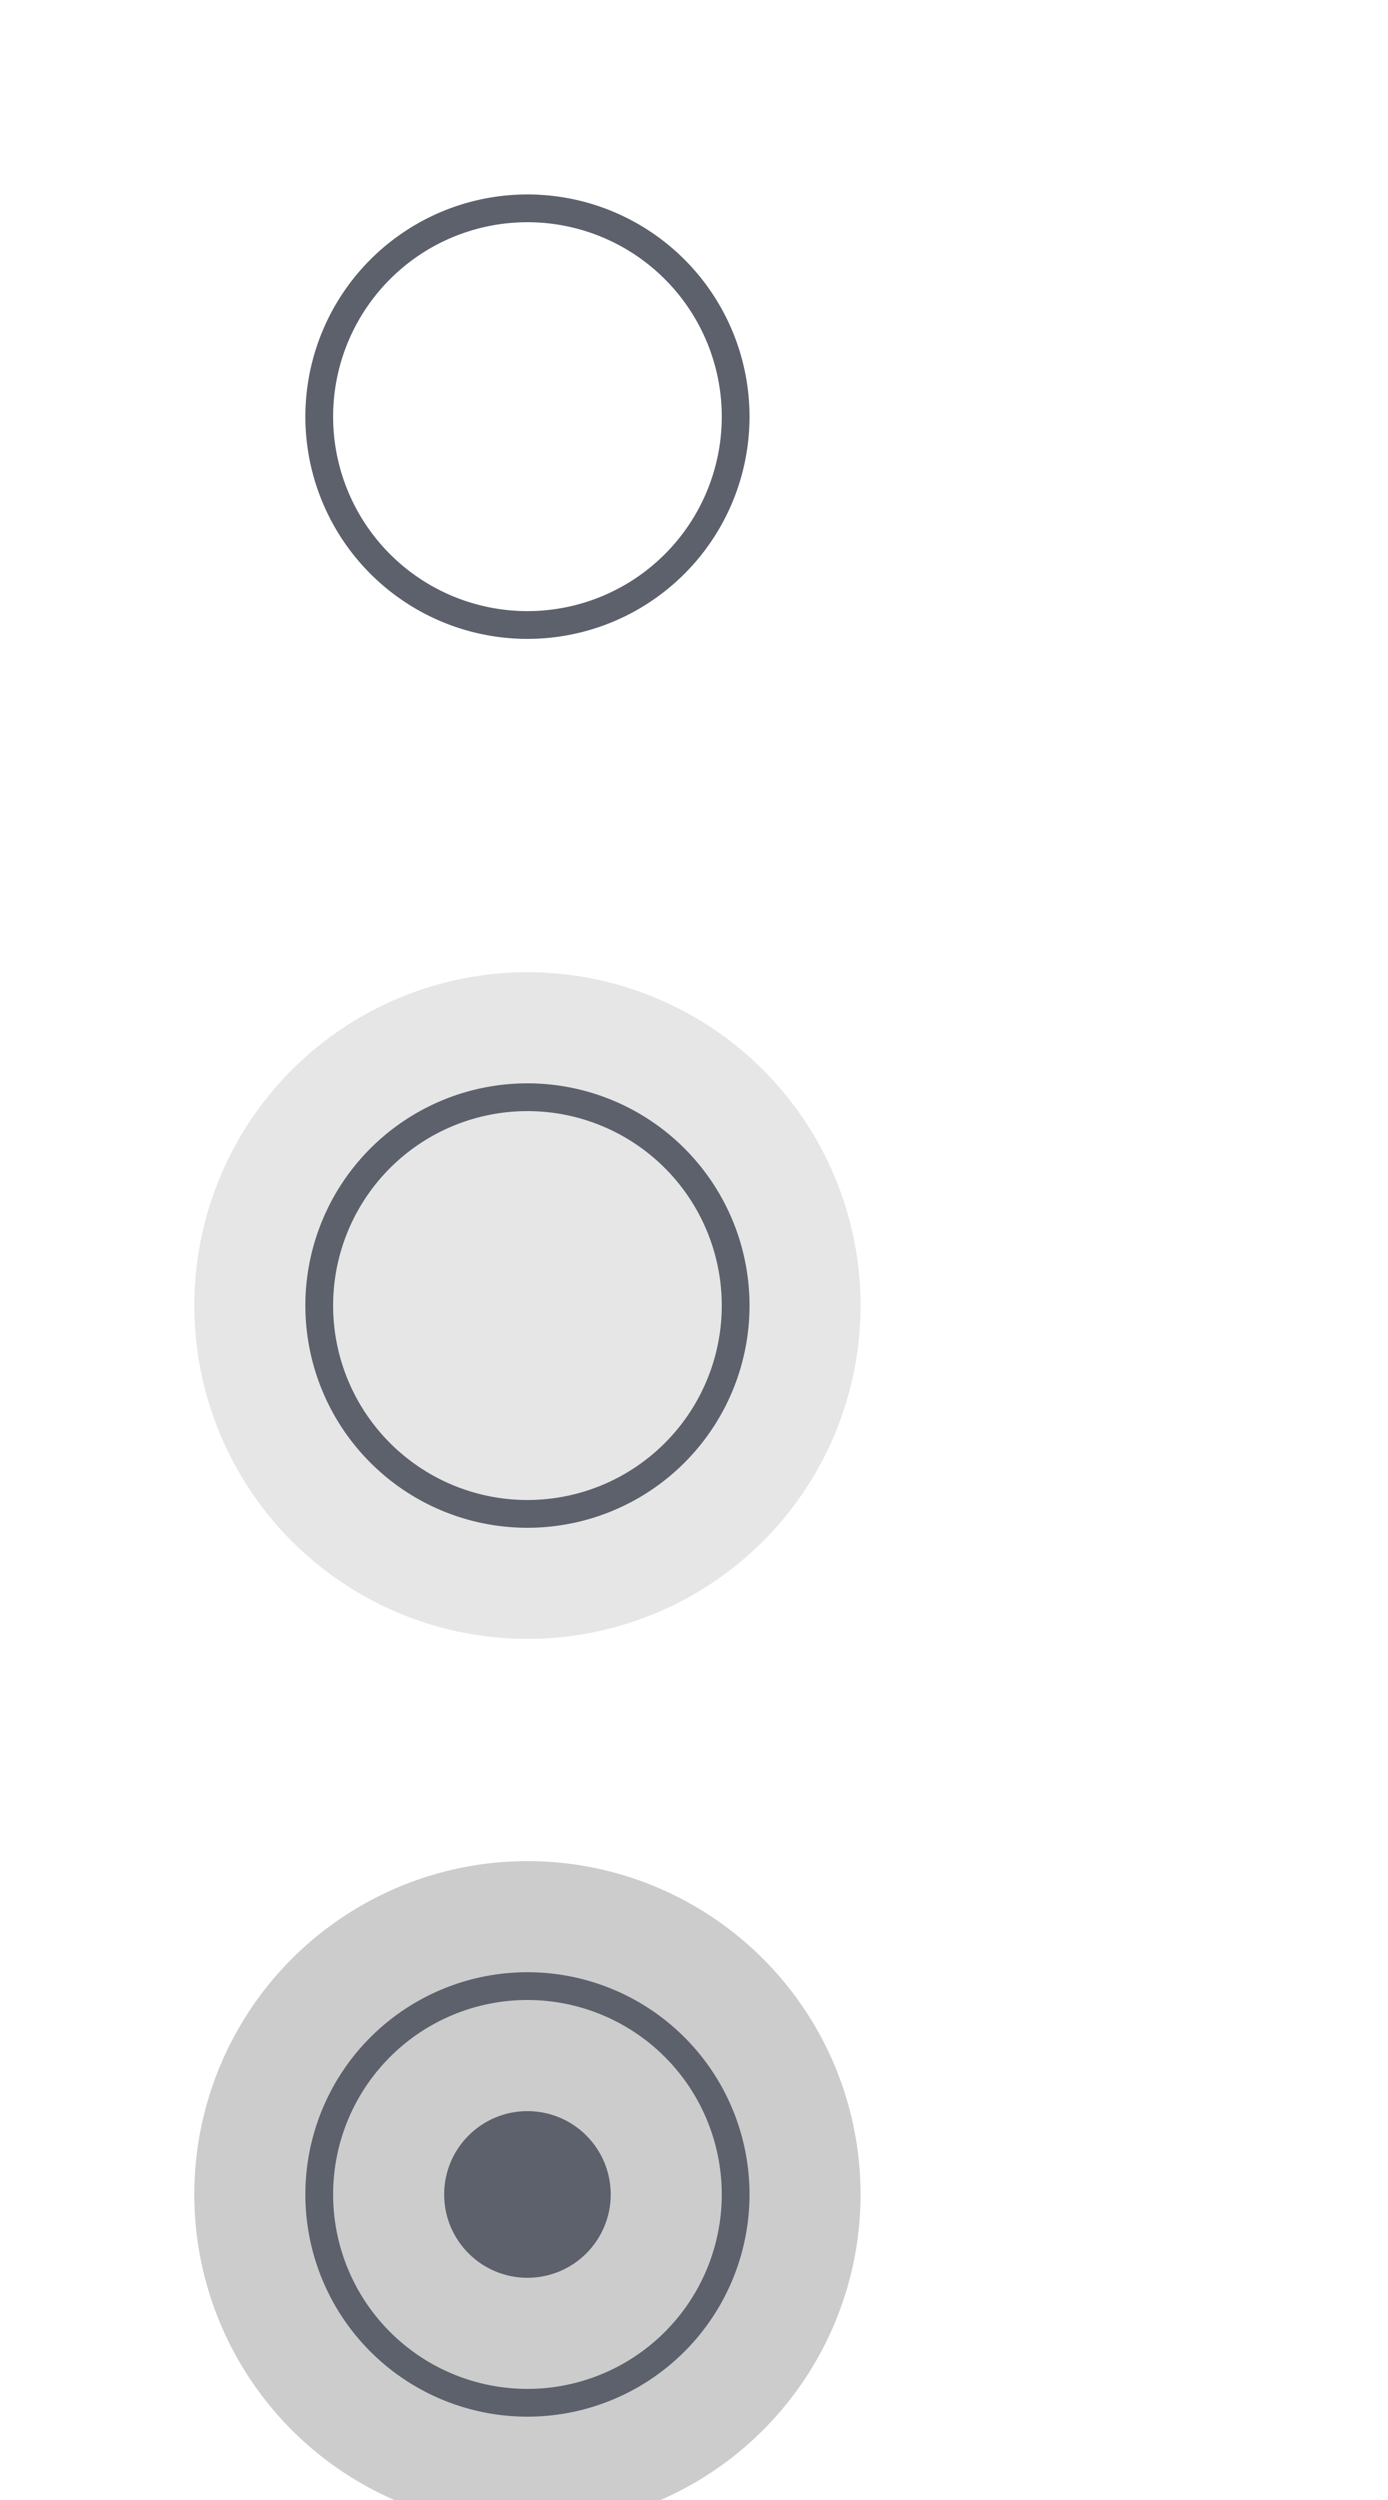 <?xml version="1.0" encoding="UTF-8" standalone="no"?>
<svg
   xmlns:dc="http://purl.org/dc/elements/1.1/"
   xmlns:cc="http://creativecommons.org/ns#"
   xmlns:rdf="http://www.w3.org/1999/02/22-rdf-syntax-ns#"
   xmlns:svg="http://www.w3.org/2000/svg"
   xmlns="http://www.w3.org/2000/svg"
   xmlns:sodipodi="http://sodipodi.sourceforge.net/DTD/sodipodi-0.dtd"
   xmlns:inkscape="http://www.inkscape.org/namespaces/inkscape"
   width="50"
   height="90"
   version="1.1"
   id="svg56"
   sodipodi:docname="alldesktops.svg"
   inkscape:version="0.92.4 5da689c313, 2019-01-14">
  <defs
     id="defs60" />
  <sodipodi:namedview
     pagecolor="#ffffff"
     bordercolor="#666666"
     borderopacity="1"
     objecttolerance="10"
     gridtolerance="10"
     guidetolerance="10"
     inkscape:pageopacity="0"
     inkscape:pageshadow="2"
     inkscape:window-width="1366"
     inkscape:window-height="692"
     id="namedview58"
     showgrid="true"
     inkscape:snap-bbox="true"
     inkscape:bbox-nodes="true"
     inkscape:snap-bbox-edge-midpoints="true"
     inkscape:zoom="2.6222222"
     inkscape:cx="-32.678993"
     inkscape:cy="41.879107"
     inkscape:window-x="0"
     inkscape:window-y="0"
     inkscape:window-maximized="1"
     inkscape:current-layer="svg56">
    <inkscape:grid
       type="xygrid"
       id="grid869" />
  </sodipodi:namedview>
  <title
     id="title2">Vetro</title>
  <g
     id="active-center"
     transform="translate(48)">
    <rect
       ry="0.857"
       y="-7.9936058e-15"
       x="-48"
       height="30"
       width="38"
       id="rect57"
       style="opacity:0;fill:#b3b3b3;fill-opacity:1;stroke:none;stroke-width:1.614;stroke-linecap:round;stroke-linejoin:round;stroke-miterlimit:4;stroke-dasharray:none;stroke-opacity:1;paint-order:stroke fill markers" />
    <circle
       r="12"
       cy="15"
       cx="-29"
       id="path48"
       style="opacity:0;fill:#ffffff;fill-opacity:1;stroke:none;stroke-width:2.398;stroke-linecap:round;stroke-linejoin:round;stroke-miterlimit:4;stroke-dasharray:none;stroke-opacity:1;paint-order:stroke fill markers" />
    <path
       inkscape:connector-curvature="0"
       id="circle50"
       d="m -29,7 a 8,8 0 0 0 -8,8 8,8 0 0 0 8,8 8,8 0 0 0 8,-8 8,8 0 0 0 -8,-8 z m 0,1 a 7,7 0 0 1 7,7 7,7 0 0 1 -7,7 7,7 0 0 1 -7,-7 7,7 0 0 1 7,-7 z"
       style="opacity:1;fill:#5c616c;fill-opacity:1;stroke:none;stroke-width:1.599;stroke-linecap:round;stroke-linejoin:round;stroke-miterlimit:4;stroke-dasharray:none;stroke-opacity:1;paint-order:stroke fill markers" />
  </g>
  <g
     id="hover-center"
     transform="translate(48,32)">
    <rect
       style="opacity:0;fill:#b3b3b3;fill-opacity:1;stroke:none;stroke-width:1.614;stroke-linecap:round;stroke-linejoin:round;stroke-miterlimit:4;stroke-dasharray:none;stroke-opacity:1;paint-order:stroke fill markers"
       id="rect65"
       width="38"
       height="30"
       x="-48"
       y="-7.9936058e-15"
       ry="0.857" />
    <circle
       style="opacity:0.1;fill:#000000;fill-opacity:1;stroke:none;stroke-width:2.398;stroke-linecap:round;stroke-linejoin:round;stroke-miterlimit:4;stroke-dasharray:none;stroke-opacity:1;paint-order:stroke fill markers"
       id="circle67"
       cx="-29"
       cy="15"
       r="12" />
    <path
       style="opacity:1;fill:#5c616c;fill-opacity:1;stroke:none;stroke-width:1.599;stroke-linecap:round;stroke-linejoin:round;stroke-miterlimit:4;stroke-dasharray:none;stroke-opacity:1;paint-order:stroke fill markers"
       d="m -29,7 a 8,8 0 0 0 -8,8 8,8 0 0 0 8,8 8,8 0 0 0 8,-8 8,8 0 0 0 -8,-8 z m 0,1 a 7,7 0 0 1 7,7 7,7 0 0 1 -7,7 7,7 0 0 1 -7,-7 7,7 0 0 1 7,-7 z"
       id="path69"
       inkscape:connector-curvature="0" />
  </g>
  <g
     transform="translate(48,64)"
     id="pressed-center">
    <rect
       ry="0.857"
       y="-7.9936058e-15"
       x="-48"
       height="30"
       width="38"
       id="rect75"
       style="opacity:0;fill:#b3b3b3;fill-opacity:1;stroke:none;stroke-width:1.614;stroke-linecap:round;stroke-linejoin:round;stroke-miterlimit:4;stroke-dasharray:none;stroke-opacity:1;paint-order:stroke fill markers" />
    <circle
       r="12"
       cy="15"
       cx="-29"
       id="circle77"
       style="opacity:0.2;fill:#000000;fill-opacity:1;stroke:none;stroke-width:2.398;stroke-linecap:round;stroke-linejoin:round;stroke-miterlimit:4;stroke-dasharray:none;stroke-opacity:1;paint-order:stroke fill markers" />
    <path
       inkscape:connector-curvature="0"
       id="path79"
       d="m -29,7 a 8,8 0 0 0 -8,8 8,8 0 0 0 8,8 8,8 0 0 0 8,-8 8,8 0 0 0 -8,-8 z m 0,1 a 7,7 0 0 1 7,7 7,7 0 0 1 -7,7 7,7 0 0 1 -7,-7 7,7 0 0 1 7,-7 z"
       style="opacity:1;fill:#5c616c;fill-opacity:1;stroke:none;stroke-width:1.599;stroke-linecap:round;stroke-linejoin:round;stroke-miterlimit:4;stroke-dasharray:none;stroke-opacity:1;paint-order:stroke fill markers" />
    <circle
       r="3"
       cy="15"
       cx="-29"
       id="circle81"
       style="opacity:1;fill:#5c616c;fill-opacity:1;stroke:none;stroke-width:2;stroke-linecap:round;stroke-linejoin:round;stroke-miterlimit:4;stroke-dasharray:none;stroke-opacity:1;paint-order:stroke fill markers" />
  </g>
  <g
     id="deactivated-center"
     transform="translate(48,96)">
    <rect
       style="opacity:0;fill:#b3b3b3;fill-opacity:1;stroke:none;stroke-width:1.614;stroke-linecap:round;stroke-linejoin:round;stroke-miterlimit:4;stroke-dasharray:none;stroke-opacity:1;paint-order:stroke fill markers"
       id="rect85"
       width="38"
       height="30"
       x="-48"
       y="-7.9936058e-15"
       ry="0.857" />
    <circle
       style="opacity:0.05;fill:#000000;fill-opacity:1;stroke:none;stroke-width:2.398;stroke-linecap:round;stroke-linejoin:round;stroke-miterlimit:4;stroke-dasharray:none;stroke-opacity:1;paint-order:stroke fill markers"
       id="circle87"
       cx="-29"
       cy="15"
       r="12" />
    <path
       style="opacity:1;fill:#5c616c;fill-opacity:1;stroke:none;stroke-width:1.599;stroke-linecap:round;stroke-linejoin:round;stroke-miterlimit:4;stroke-dasharray:none;stroke-opacity:1;paint-order:stroke fill markers"
       d="m -29,7 a 8,8 0 0 0 -8,8 8,8 0 0 0 8,8 8,8 0 0 0 8,-8 8,8 0 0 0 -8,-8 z m 0,1 a 7,7 0 0 1 7,7 7,7 0 0 1 -7,7 7,7 0 0 1 -7,-7 7,7 0 0 1 7,-7 z"
       id="path89"
       inkscape:connector-curvature="0" />
    <circle
       style="opacity:1;fill:#5c616c;fill-opacity:1;stroke:none;stroke-width:2;stroke-linecap:round;stroke-linejoin:round;stroke-miterlimit:4;stroke-dasharray:none;stroke-opacity:1;paint-order:stroke fill markers"
       id="circle91"
       cx="-29"
       cy="15"
       r="3" />
  </g>
  <g
     id="inactive-center"
     transform="translate(97)">
    <rect
       style="opacity:0;fill:#b3b3b3;fill-opacity:1;stroke:none;stroke-width:1.614;stroke-linecap:round;stroke-linejoin:round;stroke-miterlimit:4;stroke-dasharray:none;stroke-opacity:1;paint-order:stroke fill markers"
       id="rect95"
       width="38"
       height="30"
       x="-48"
       y="-7.9936058e-15"
       ry="0.857" />
    <circle
       style="opacity:0;fill:#ffffff;fill-opacity:1;stroke:none;stroke-width:2.398;stroke-linecap:round;stroke-linejoin:round;stroke-miterlimit:4;stroke-dasharray:none;stroke-opacity:1;paint-order:stroke fill markers"
       id="circle97"
       cx="-29"
       cy="15"
       r="12" />
    <path
       style="opacity:0.5;fill:#5c616c;fill-opacity:1;stroke:none;stroke-width:1.599;stroke-linecap:round;stroke-linejoin:round;stroke-miterlimit:4;stroke-dasharray:none;stroke-opacity:1;paint-order:stroke fill markers"
       d="m -29,7 a 8,8 0 0 0 -8,8 8,8 0 0 0 8,8 8,8 0 0 0 8,-8 8,8 0 0 0 -8,-8 z m 0,1 a 7,7 0 0 1 7,7 7,7 0 0 1 -7,7 7,7 0 0 1 -7,-7 7,7 0 0 1 7,-7 z"
       id="path99"
       inkscape:connector-curvature="0" />
  </g>
  <g
     transform="translate(97,32)"
     id="hover-inactive-center">
    <rect
       ry="0.857"
       y="-7.9936058e-15"
       x="-48"
       height="30"
       width="38"
       id="rect103"
       style="opacity:0;fill:#b3b3b3;fill-opacity:1;stroke:none;stroke-width:1.614;stroke-linecap:round;stroke-linejoin:round;stroke-miterlimit:4;stroke-dasharray:none;stroke-opacity:1;paint-order:stroke fill markers" />
    <circle
       r="12"
       cy="15"
       cx="-29"
       id="circle105"
       style="opacity:0.1;fill:#000000;fill-opacity:1;stroke:none;stroke-width:2.398;stroke-linecap:round;stroke-linejoin:round;stroke-miterlimit:4;stroke-dasharray:none;stroke-opacity:1;paint-order:stroke fill markers" />
    <path
       inkscape:connector-curvature="0"
       id="path107"
       d="m -29,7 a 8,8 0 0 0 -8,8 8,8 0 0 0 8,8 8,8 0 0 0 8,-8 8,8 0 0 0 -8,-8 z m 0,1 a 7,7 0 0 1 7,7 7,7 0 0 1 -7,7 7,7 0 0 1 -7,-7 7,7 0 0 1 7,-7 z"
       style="opacity:0.5;fill:#5c616c;fill-opacity:1;stroke:none;stroke-width:1.599;stroke-linecap:round;stroke-linejoin:round;stroke-miterlimit:4;stroke-dasharray:none;stroke-opacity:1;paint-order:stroke fill markers" />
  </g>
  <g
     id="pressed-inactive-center"
     transform="translate(97,64)">
    <rect
       style="opacity:0;fill:#b3b3b3;fill-opacity:1;stroke:none;stroke-width:1.614;stroke-linecap:round;stroke-linejoin:round;stroke-miterlimit:4;stroke-dasharray:none;stroke-opacity:1;paint-order:stroke fill markers"
       id="rect111"
       width="38"
       height="30"
       x="-48"
       y="-7.9936058e-15"
       ry="0.857" />
    <circle
       style="opacity:0.2;fill:#000000;fill-opacity:1;stroke:none;stroke-width:2.398;stroke-linecap:round;stroke-linejoin:round;stroke-miterlimit:4;stroke-dasharray:none;stroke-opacity:1;paint-order:stroke fill markers"
       id="circle113"
       cx="-29"
       cy="15"
       r="12" />
    <path
       style="opacity:0.5;fill:#5c616c;fill-opacity:1;stroke:none;stroke-width:1.599;stroke-linecap:round;stroke-linejoin:round;stroke-miterlimit:4;stroke-dasharray:none;stroke-opacity:1;paint-order:stroke fill markers"
       d="m -29,7 a 8,8 0 0 0 -8,8 8,8 0 0 0 8,8 8,8 0 0 0 8,-8 8,8 0 0 0 -8,-8 z m 0,1 a 7,7 0 0 1 7,7 7,7 0 0 1 -7,7 7,7 0 0 1 -7,-7 7,7 0 0 1 7,-7 z"
       id="path115"
       inkscape:connector-curvature="0" />
    <circle
       style="opacity:0.5;fill:#5c616c;fill-opacity:1;stroke:none;stroke-width:2;stroke-linecap:round;stroke-linejoin:round;stroke-miterlimit:4;stroke-dasharray:none;stroke-opacity:1;paint-order:stroke fill markers"
       id="circle117"
       cx="-29"
       cy="15"
       r="3" />
  </g>
  <g
     transform="translate(97,96)"
     id="deactivated-inactive-center">
    <rect
       ry="0.857"
       y="-7.9936058e-15"
       x="-48"
       height="30"
       width="38"
       id="rect121"
       style="opacity:0;fill:#b3b3b3;fill-opacity:1;stroke:none;stroke-width:1.614;stroke-linecap:round;stroke-linejoin:round;stroke-miterlimit:4;stroke-dasharray:none;stroke-opacity:1;paint-order:stroke fill markers" />
    <circle
       r="12"
       cy="15"
       cx="-29"
       id="circle123"
       style="opacity:0.05;fill:#000000;fill-opacity:1;stroke:none;stroke-width:2.398;stroke-linecap:round;stroke-linejoin:round;stroke-miterlimit:4;stroke-dasharray:none;stroke-opacity:1;paint-order:stroke fill markers" />
    <path
       inkscape:connector-curvature="0"
       id="path125"
       d="m -29,7 a 8,8 0 0 0 -8,8 8,8 0 0 0 8,8 8,8 0 0 0 8,-8 8,8 0 0 0 -8,-8 z m 0,1 a 7,7 0 0 1 7,7 7,7 0 0 1 -7,7 7,7 0 0 1 -7,-7 7,7 0 0 1 7,-7 z"
       style="opacity:0.5;fill:#5c616c;fill-opacity:1;stroke:none;stroke-width:1.599;stroke-linecap:round;stroke-linejoin:round;stroke-miterlimit:4;stroke-dasharray:none;stroke-opacity:1;paint-order:stroke fill markers" />
    <circle
       r="3"
       cy="15"
       cx="-29"
       id="circle127"
       style="opacity:0.5;fill:#5c616c;fill-opacity:1;stroke:none;stroke-width:2;stroke-linecap:round;stroke-linejoin:round;stroke-miterlimit:4;stroke-dasharray:none;stroke-opacity:1;paint-order:stroke fill markers" />
  </g>
</svg>
